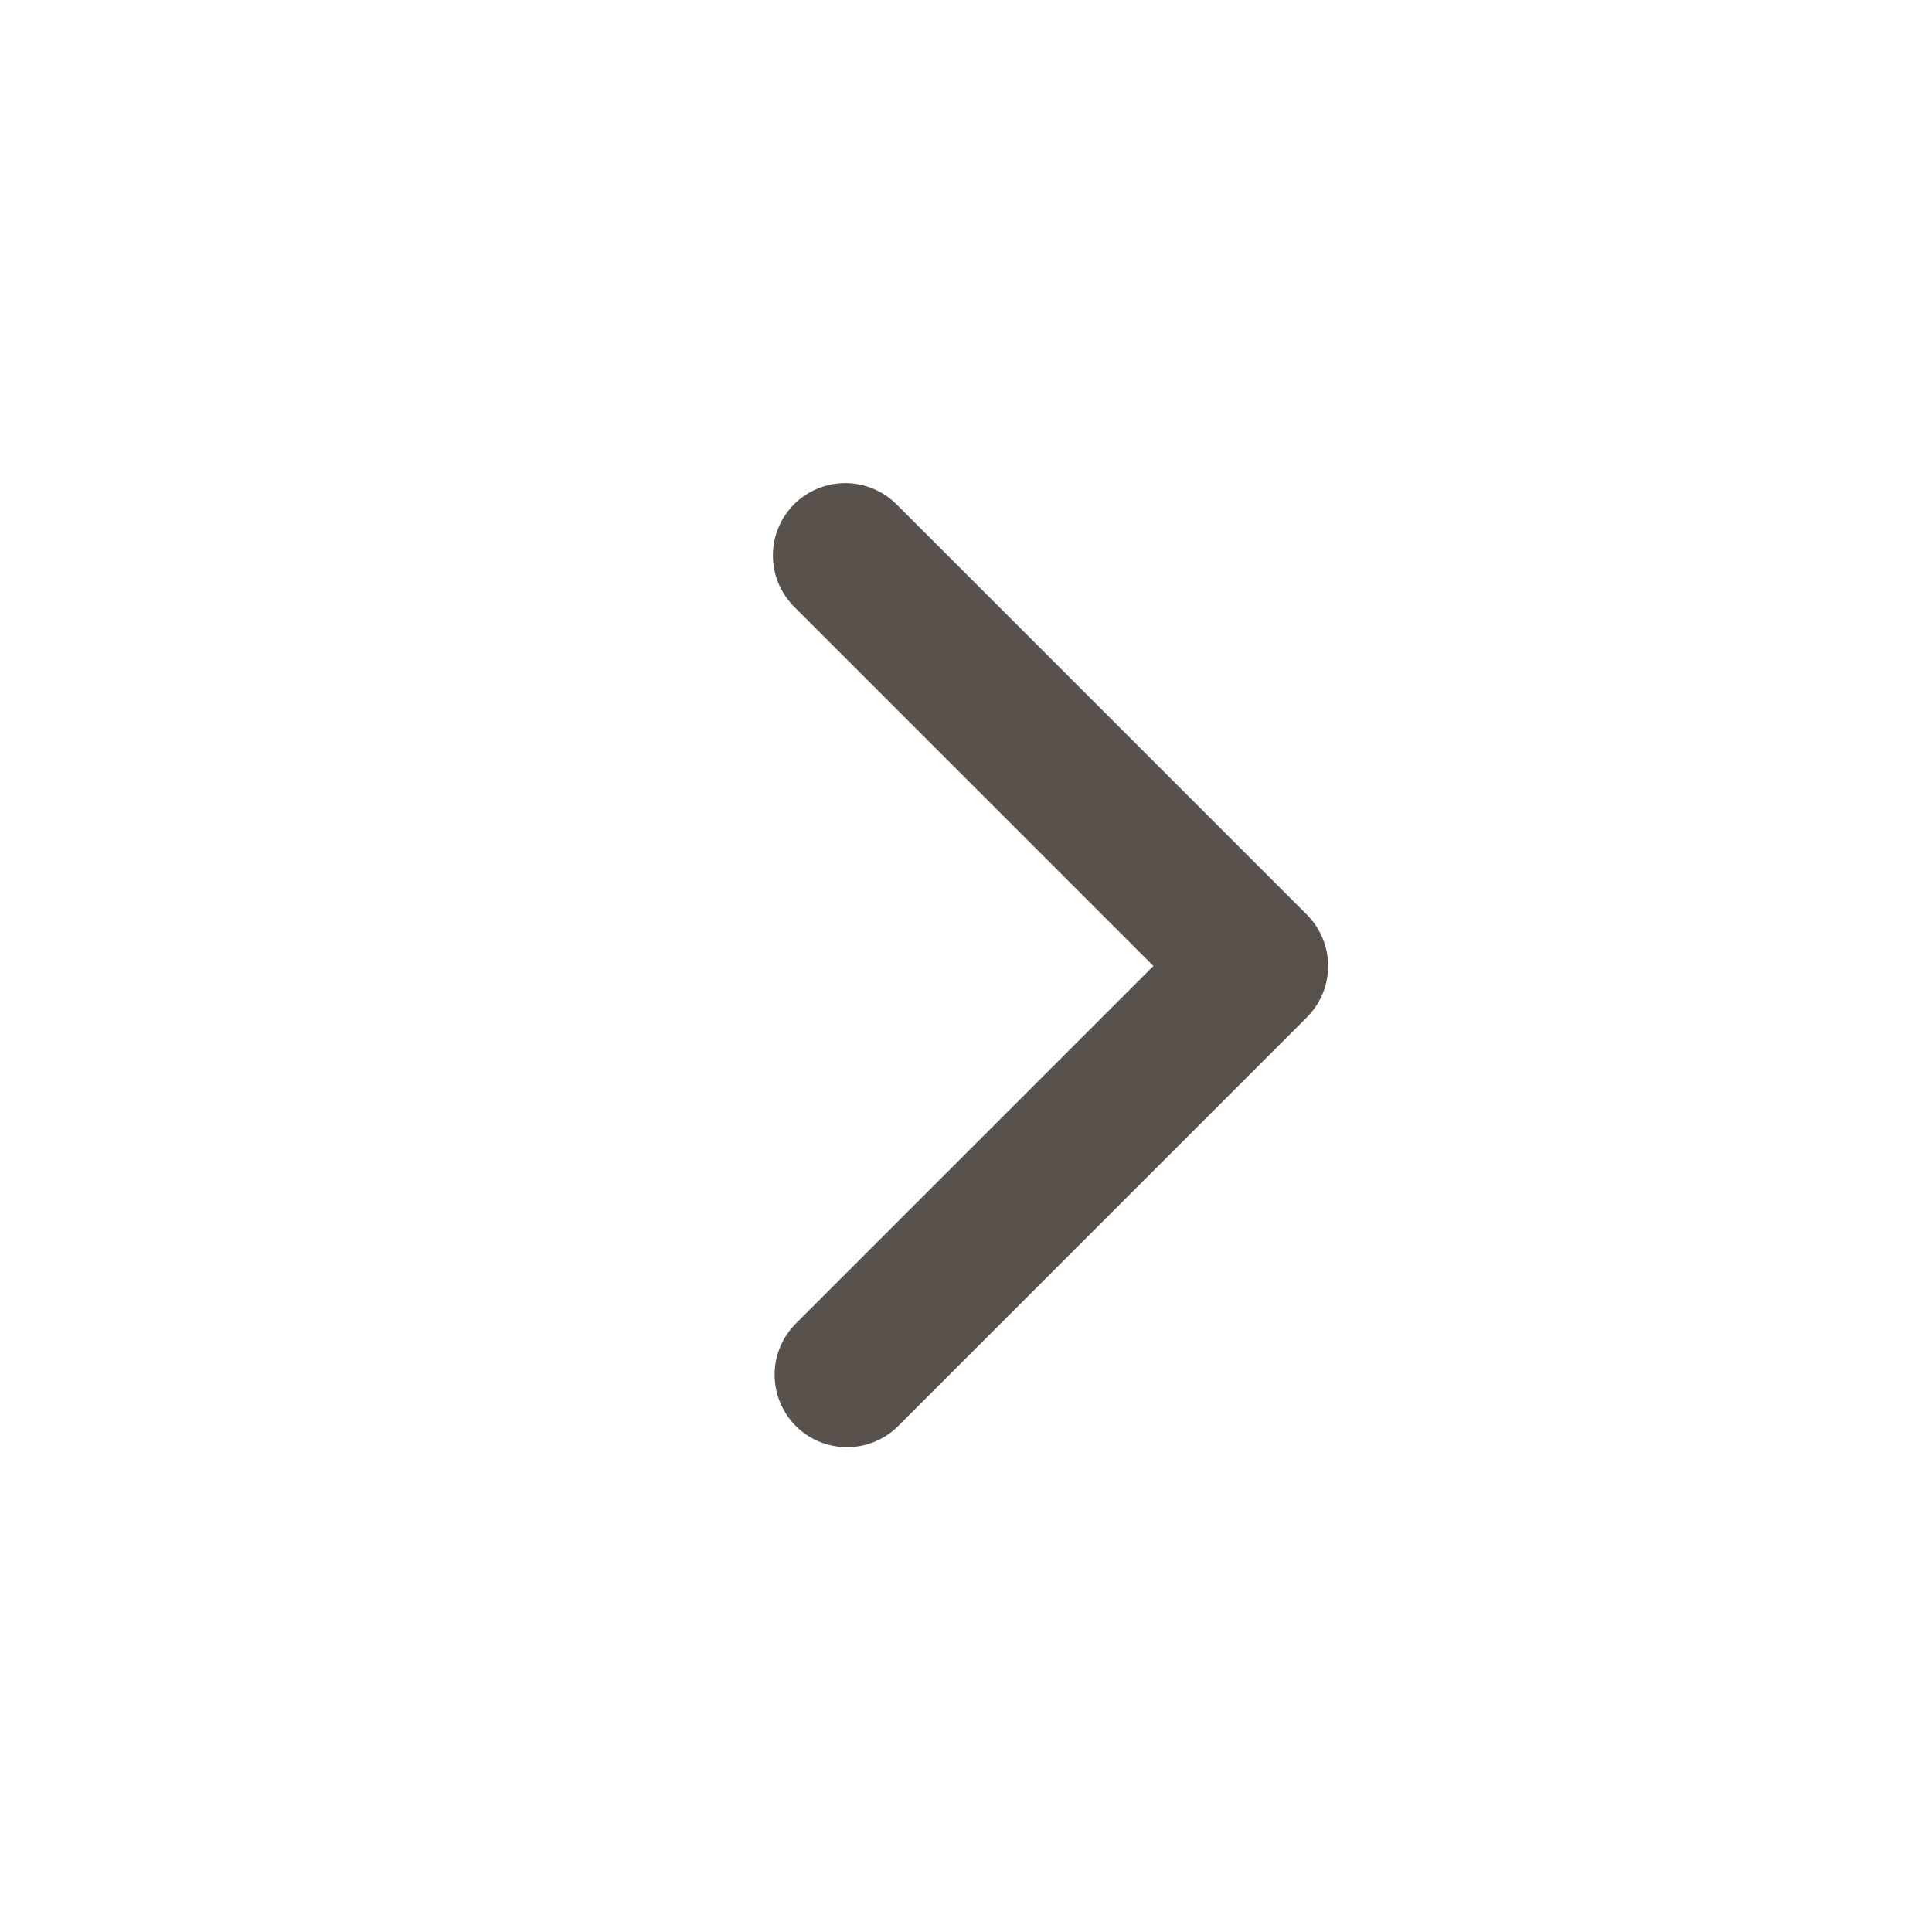 <svg width="20" height="20" viewBox="0 0 20 20" fill="none" xmlns="http://www.w3.org/2000/svg">
<path fill-rule="evenodd" clip-rule="evenodd" d="M8.22 5.22C8.361 5.08 8.551 5.001 8.75 5.001C8.949 5.001 9.139 5.08 9.28 5.22L13.53 9.47C13.67 9.611 13.749 9.801 13.749 10C13.749 10.199 13.67 10.389 13.53 10.53L9.28 14.78C9.138 14.912 8.95 14.985 8.755 14.981C8.561 14.978 8.376 14.899 8.238 14.762C8.101 14.624 8.022 14.439 8.019 14.245C8.015 14.05 8.088 13.862 8.22 13.72L11.94 10L8.22 6.28C8.08 6.139 8.001 5.949 8.001 5.75C8.001 5.551 8.08 5.361 8.22 5.22Z" fill="#59524C"/>
</svg>
